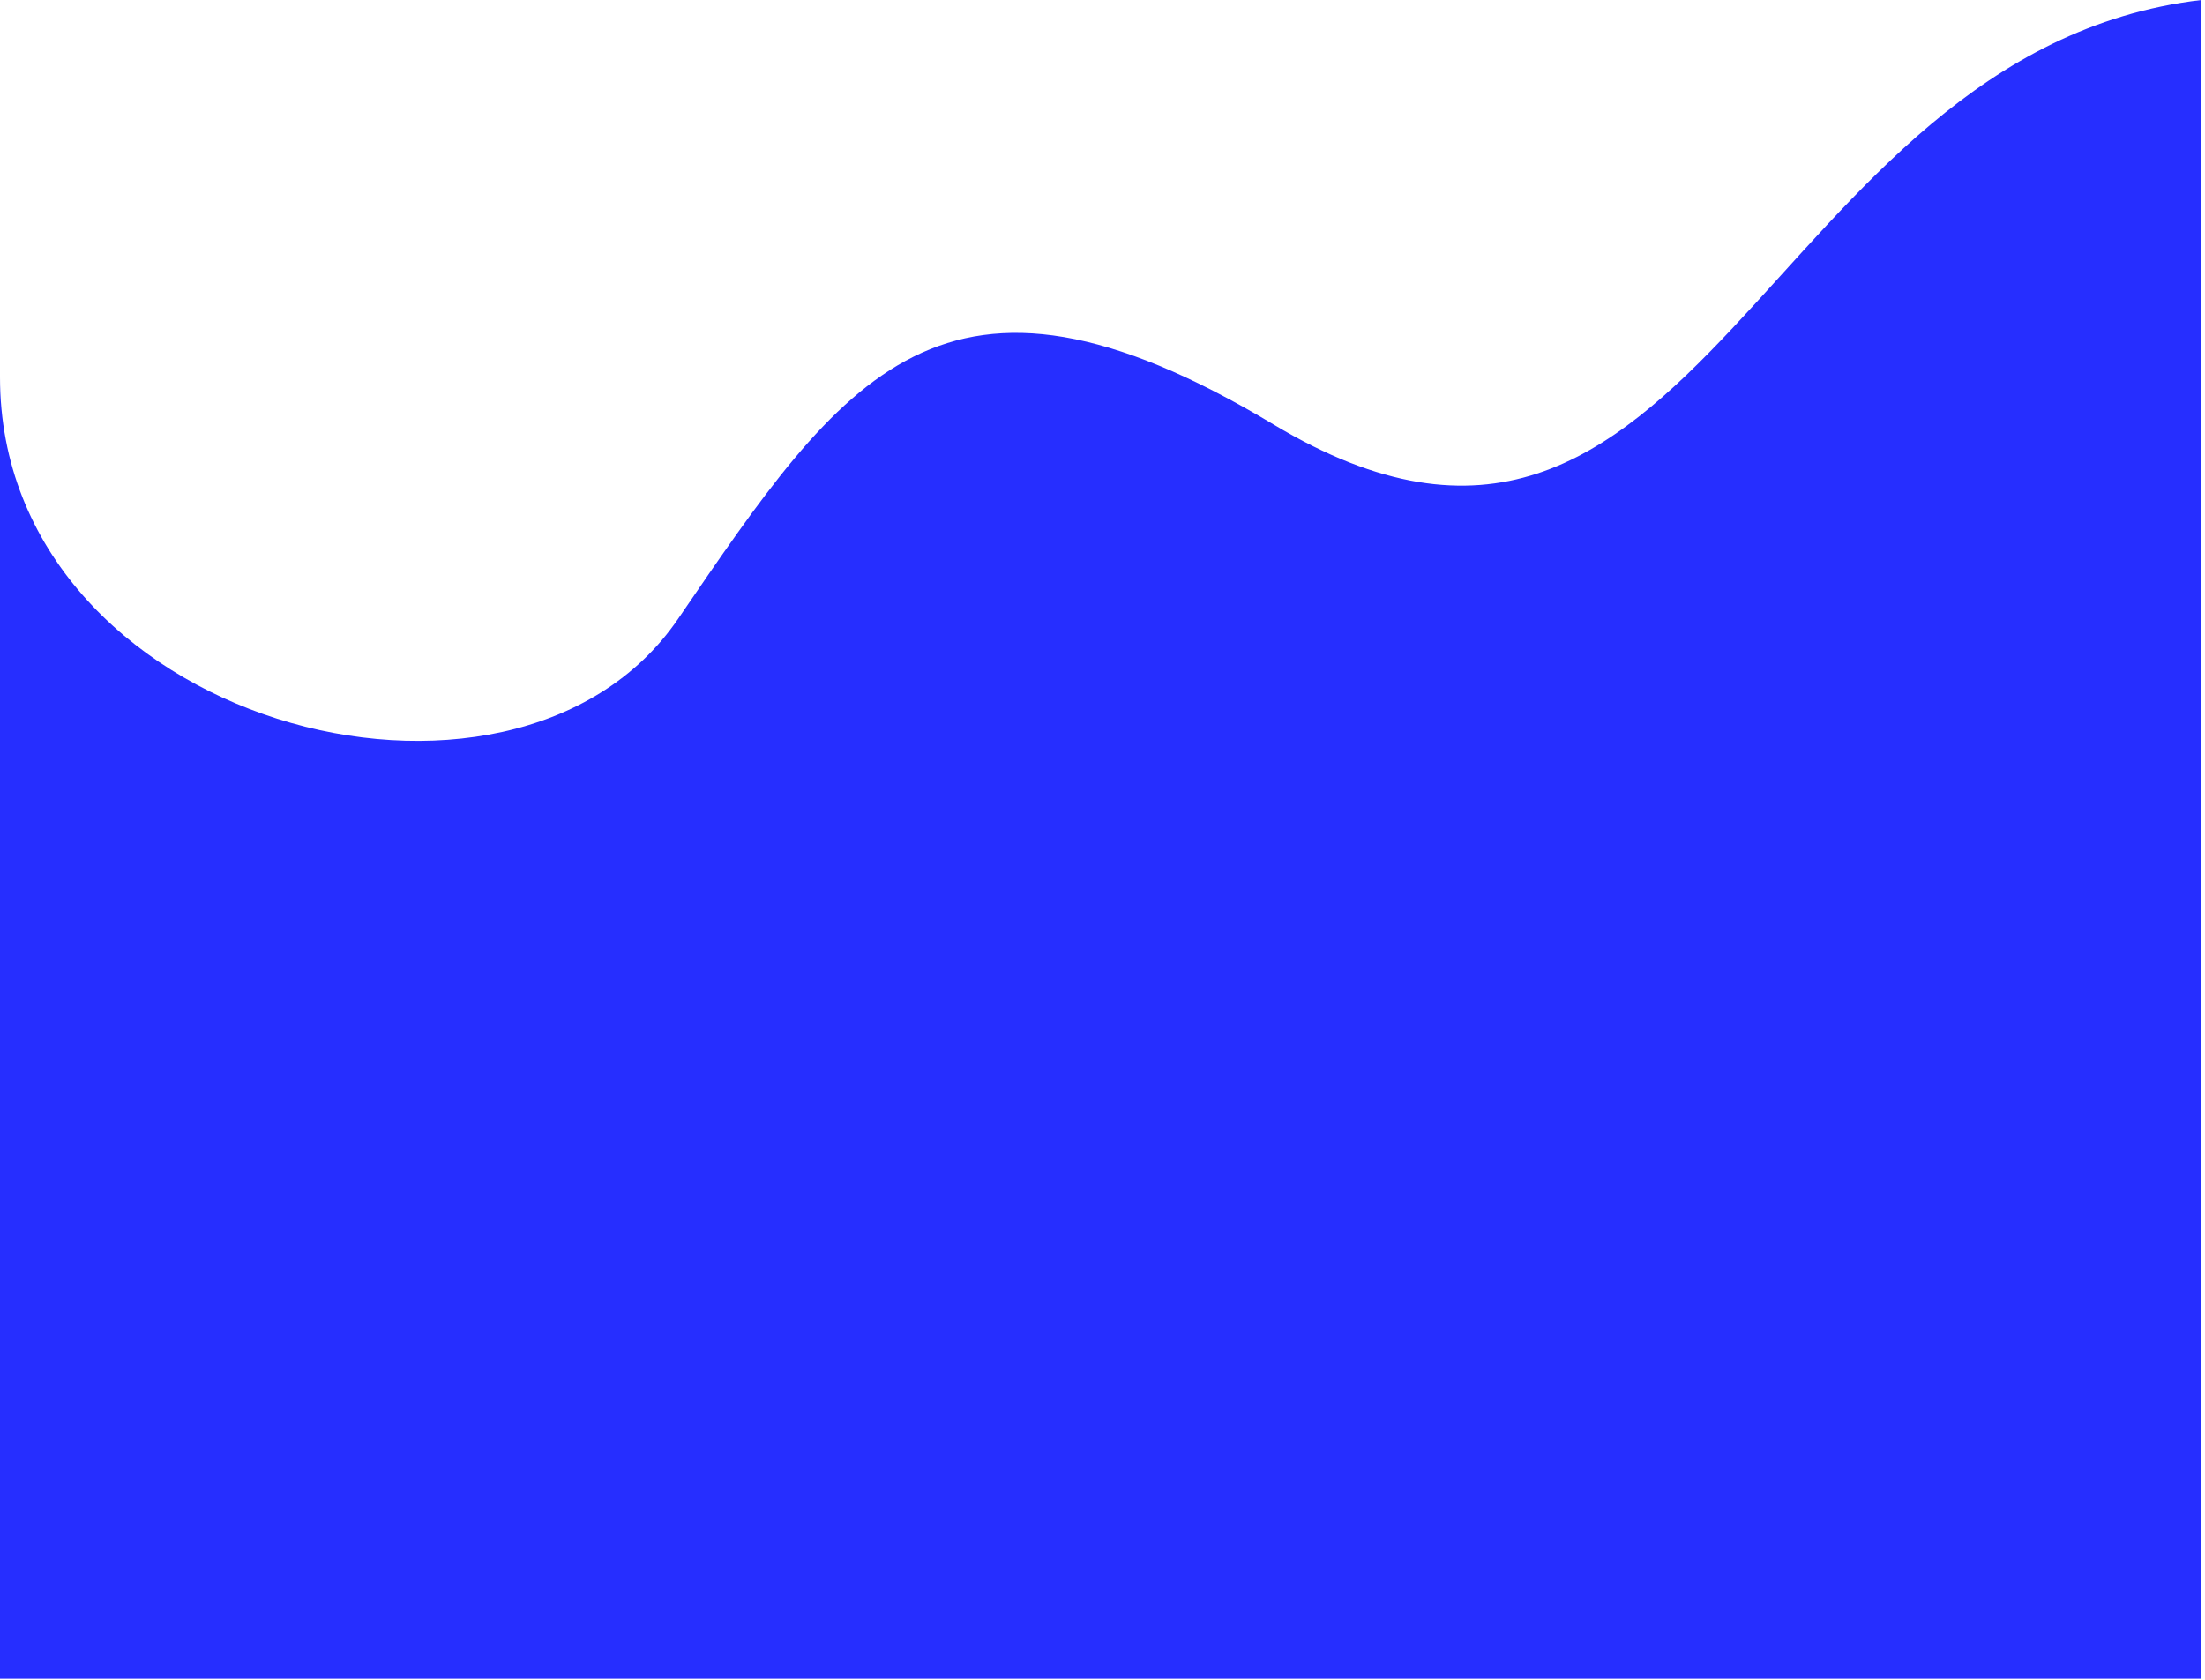 <svg width="374" height="285" viewBox="0 0 374 285" fill="none" xmlns="http://www.w3.org/2000/svg">
<path d="M373.356 0C298.774 8.835 288.5 115.5 216 72C159.893 38.336 143 64 115 105C87 146 0 122.779 0 64C0 2.157 0 262.517 0 284.779L373.356 284.779L373.356 0Z" fill="#262EFF"/>
</svg>
